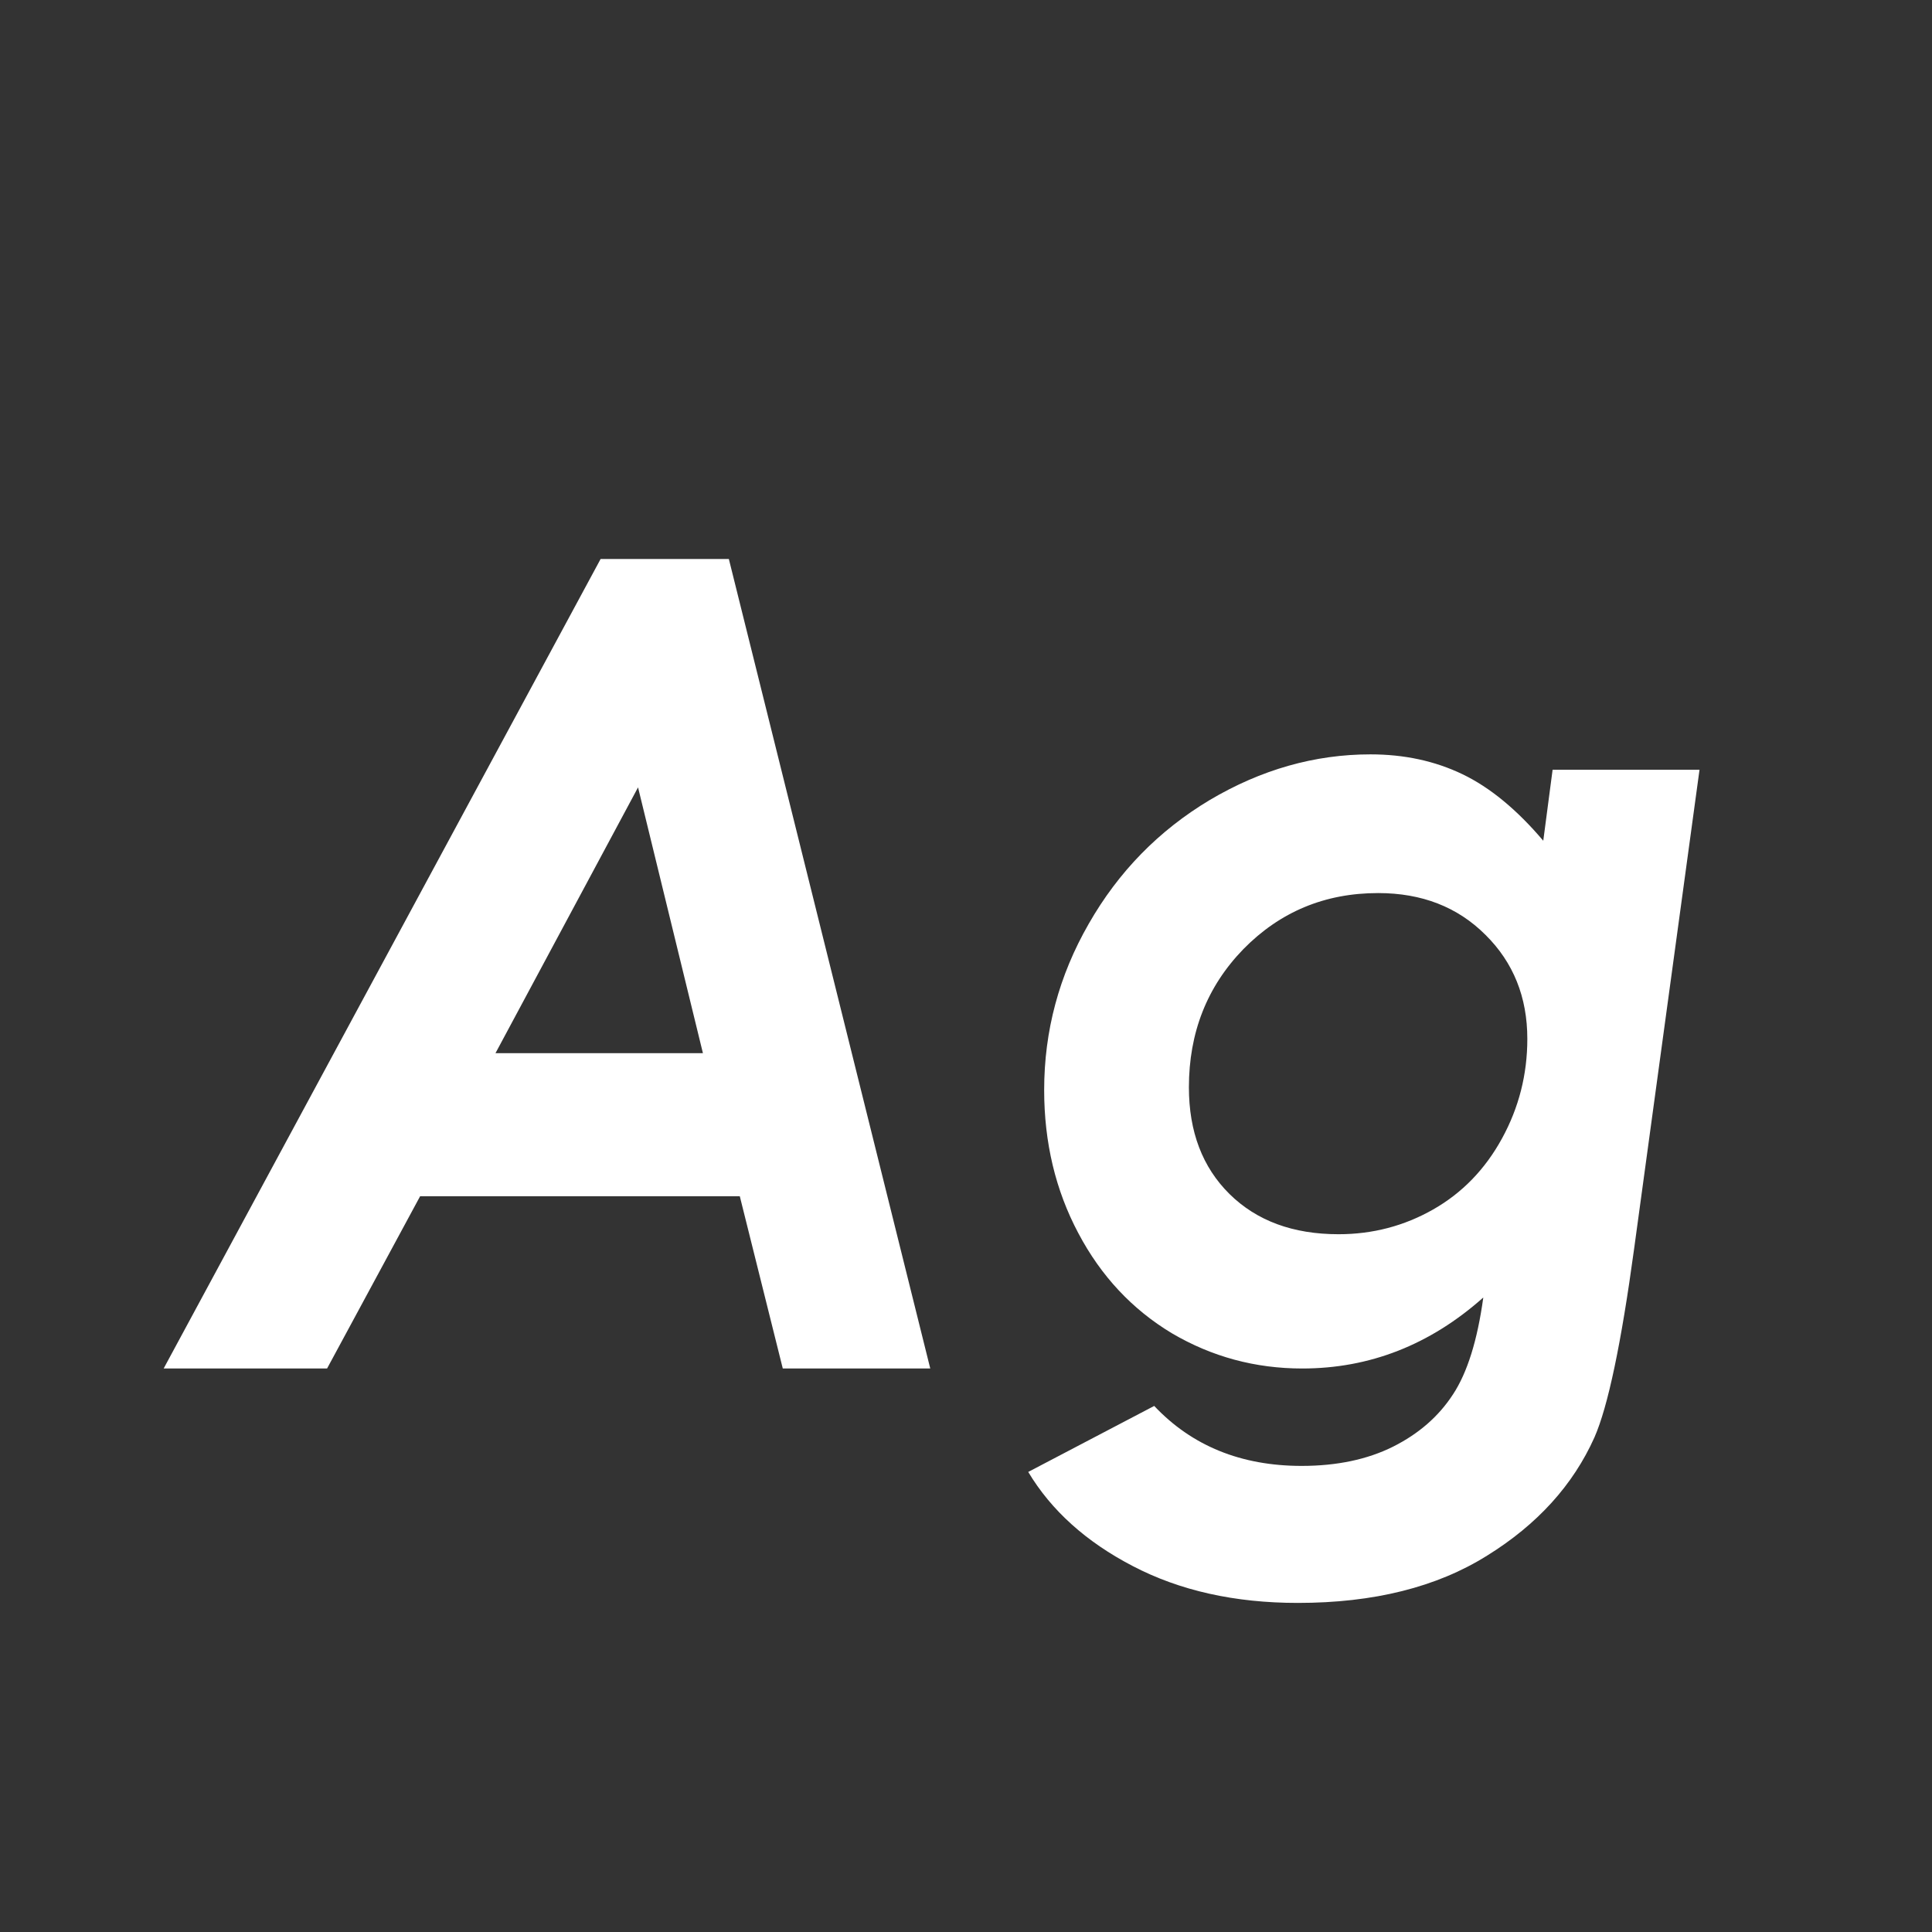 <svg width="24" height="24" viewBox="0 0 24 24" fill="none" xmlns="http://www.w3.org/2000/svg">
<rect x="0" y="0" width="24" height="24" fill="#333333" stroke="none"/>
<path d="M7.461 6.944H9.054L11.556 17H9.724L9.19 14.86H5.219L4.063 17H2.033L7.461 6.944ZM8.732 13.083L7.926 9.781L6.155 13.083H8.732ZM19.287 9.562H21.112L20.299 15.517C20.139 16.692 19.975 17.472 19.807 17.855C19.542 18.447 19.098 18.937 18.474 19.324C17.849 19.716 17.065 19.912 16.122 19.912C15.338 19.912 14.655 19.759 14.071 19.454C13.492 19.153 13.06 18.764 12.773 18.285L14.338 17.465C14.807 17.962 15.418 18.21 16.17 18.21C16.607 18.21 16.986 18.13 17.305 17.971C17.624 17.811 17.872 17.595 18.05 17.321C18.227 17.052 18.353 16.651 18.426 16.118C17.765 16.706 17.015 17 16.177 17C15.593 17 15.053 16.854 14.557 16.562C14.065 16.266 13.677 15.852 13.395 15.318C13.112 14.785 12.971 14.193 12.971 13.541C12.971 12.807 13.155 12.119 13.524 11.477C13.894 10.829 14.395 10.317 15.028 9.938C15.666 9.56 16.332 9.371 17.024 9.371C17.444 9.371 17.824 9.453 18.166 9.617C18.508 9.781 18.843 10.057 19.171 10.444L19.287 9.562ZM17.12 11.094C16.459 11.094 15.901 11.326 15.445 11.791C14.994 12.256 14.769 12.828 14.769 13.507C14.769 14.058 14.937 14.5 15.274 14.833C15.612 15.166 16.063 15.332 16.628 15.332C17.052 15.332 17.444 15.229 17.804 15.024C18.164 14.819 18.449 14.525 18.658 14.143C18.868 13.76 18.973 13.347 18.973 12.905C18.973 12.386 18.799 11.955 18.453 11.613C18.107 11.267 17.662 11.094 17.12 11.094Z" fill="white"/>
</svg>
